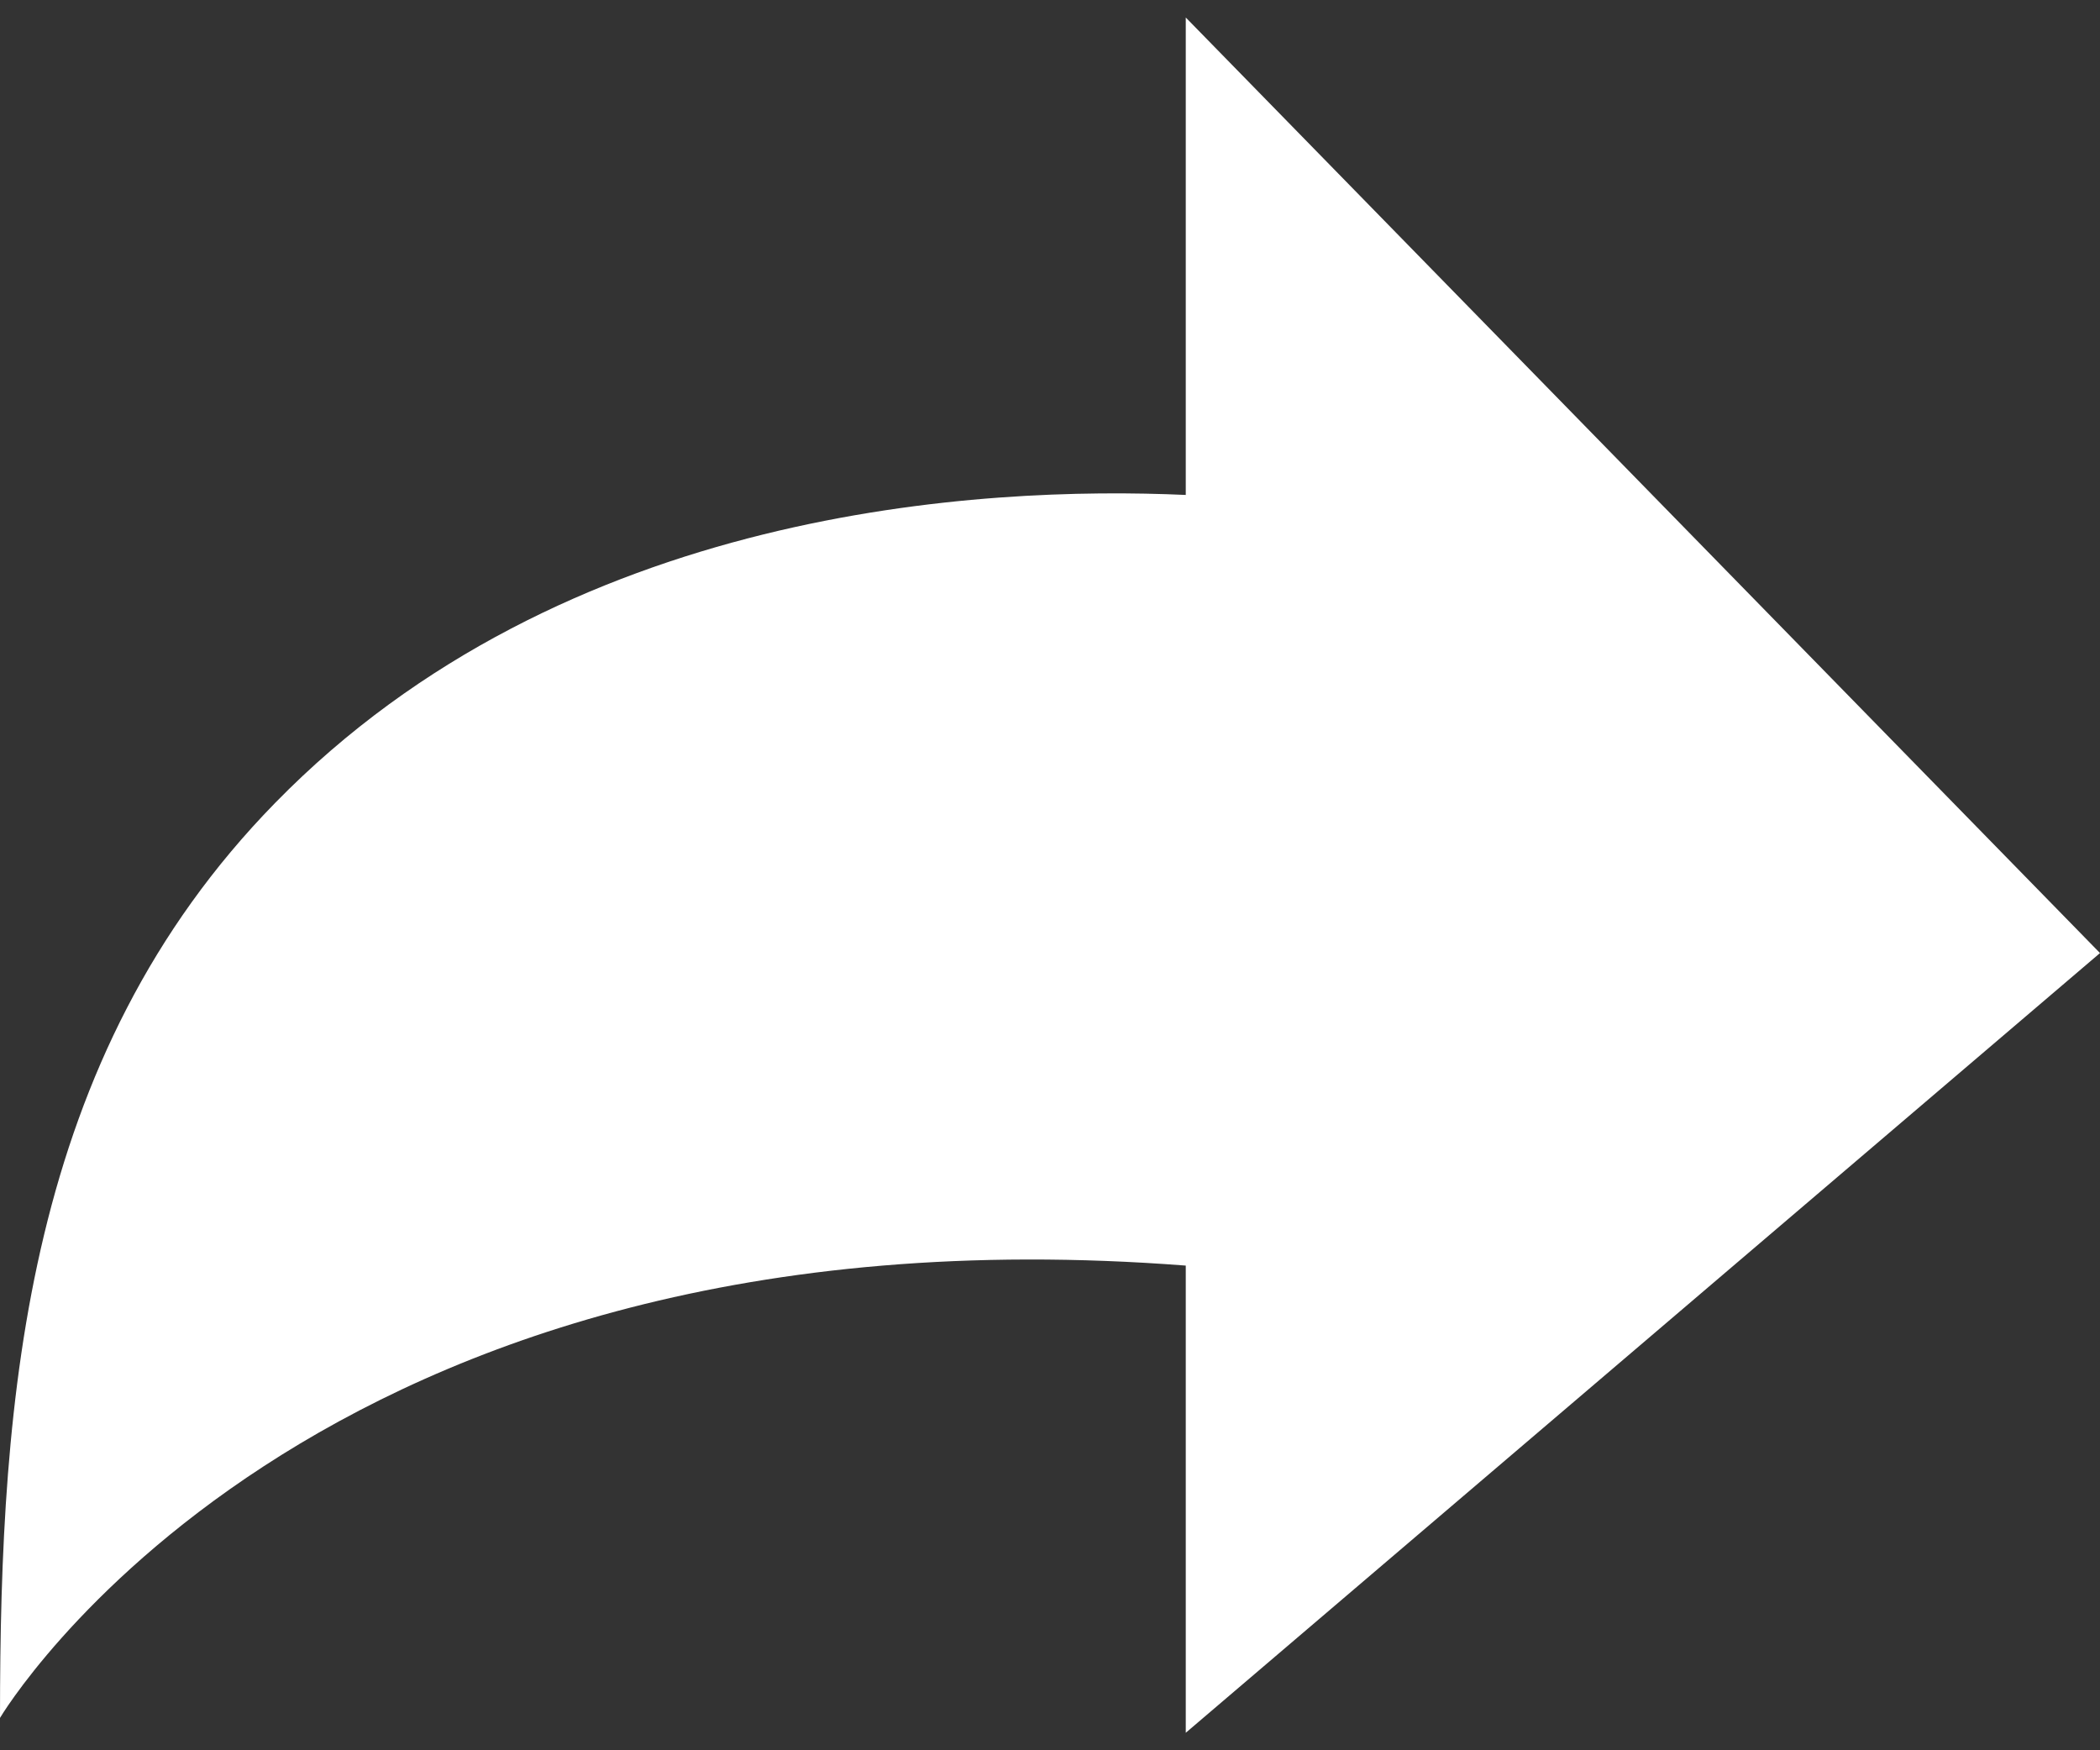 <svg xmlns="http://www.w3.org/2000/svg" viewBox="0 0 60 50" fill="none">
  <rect x="0" y="0" width="60" height="50" fill="#333333" stroke="none"/>
  <path d="M33.879 14.139V0.5L48.376 15.333L60 27.226L48.17 37.314L33.879 49.5V36.154C8.79 34.219 0 49.075 0 49.075C0 39.819 0.745 30.214 7.857 22.941C16.123 14.479 28.095 13.88 33.879 14.139Z" fill="white"/>
</svg>